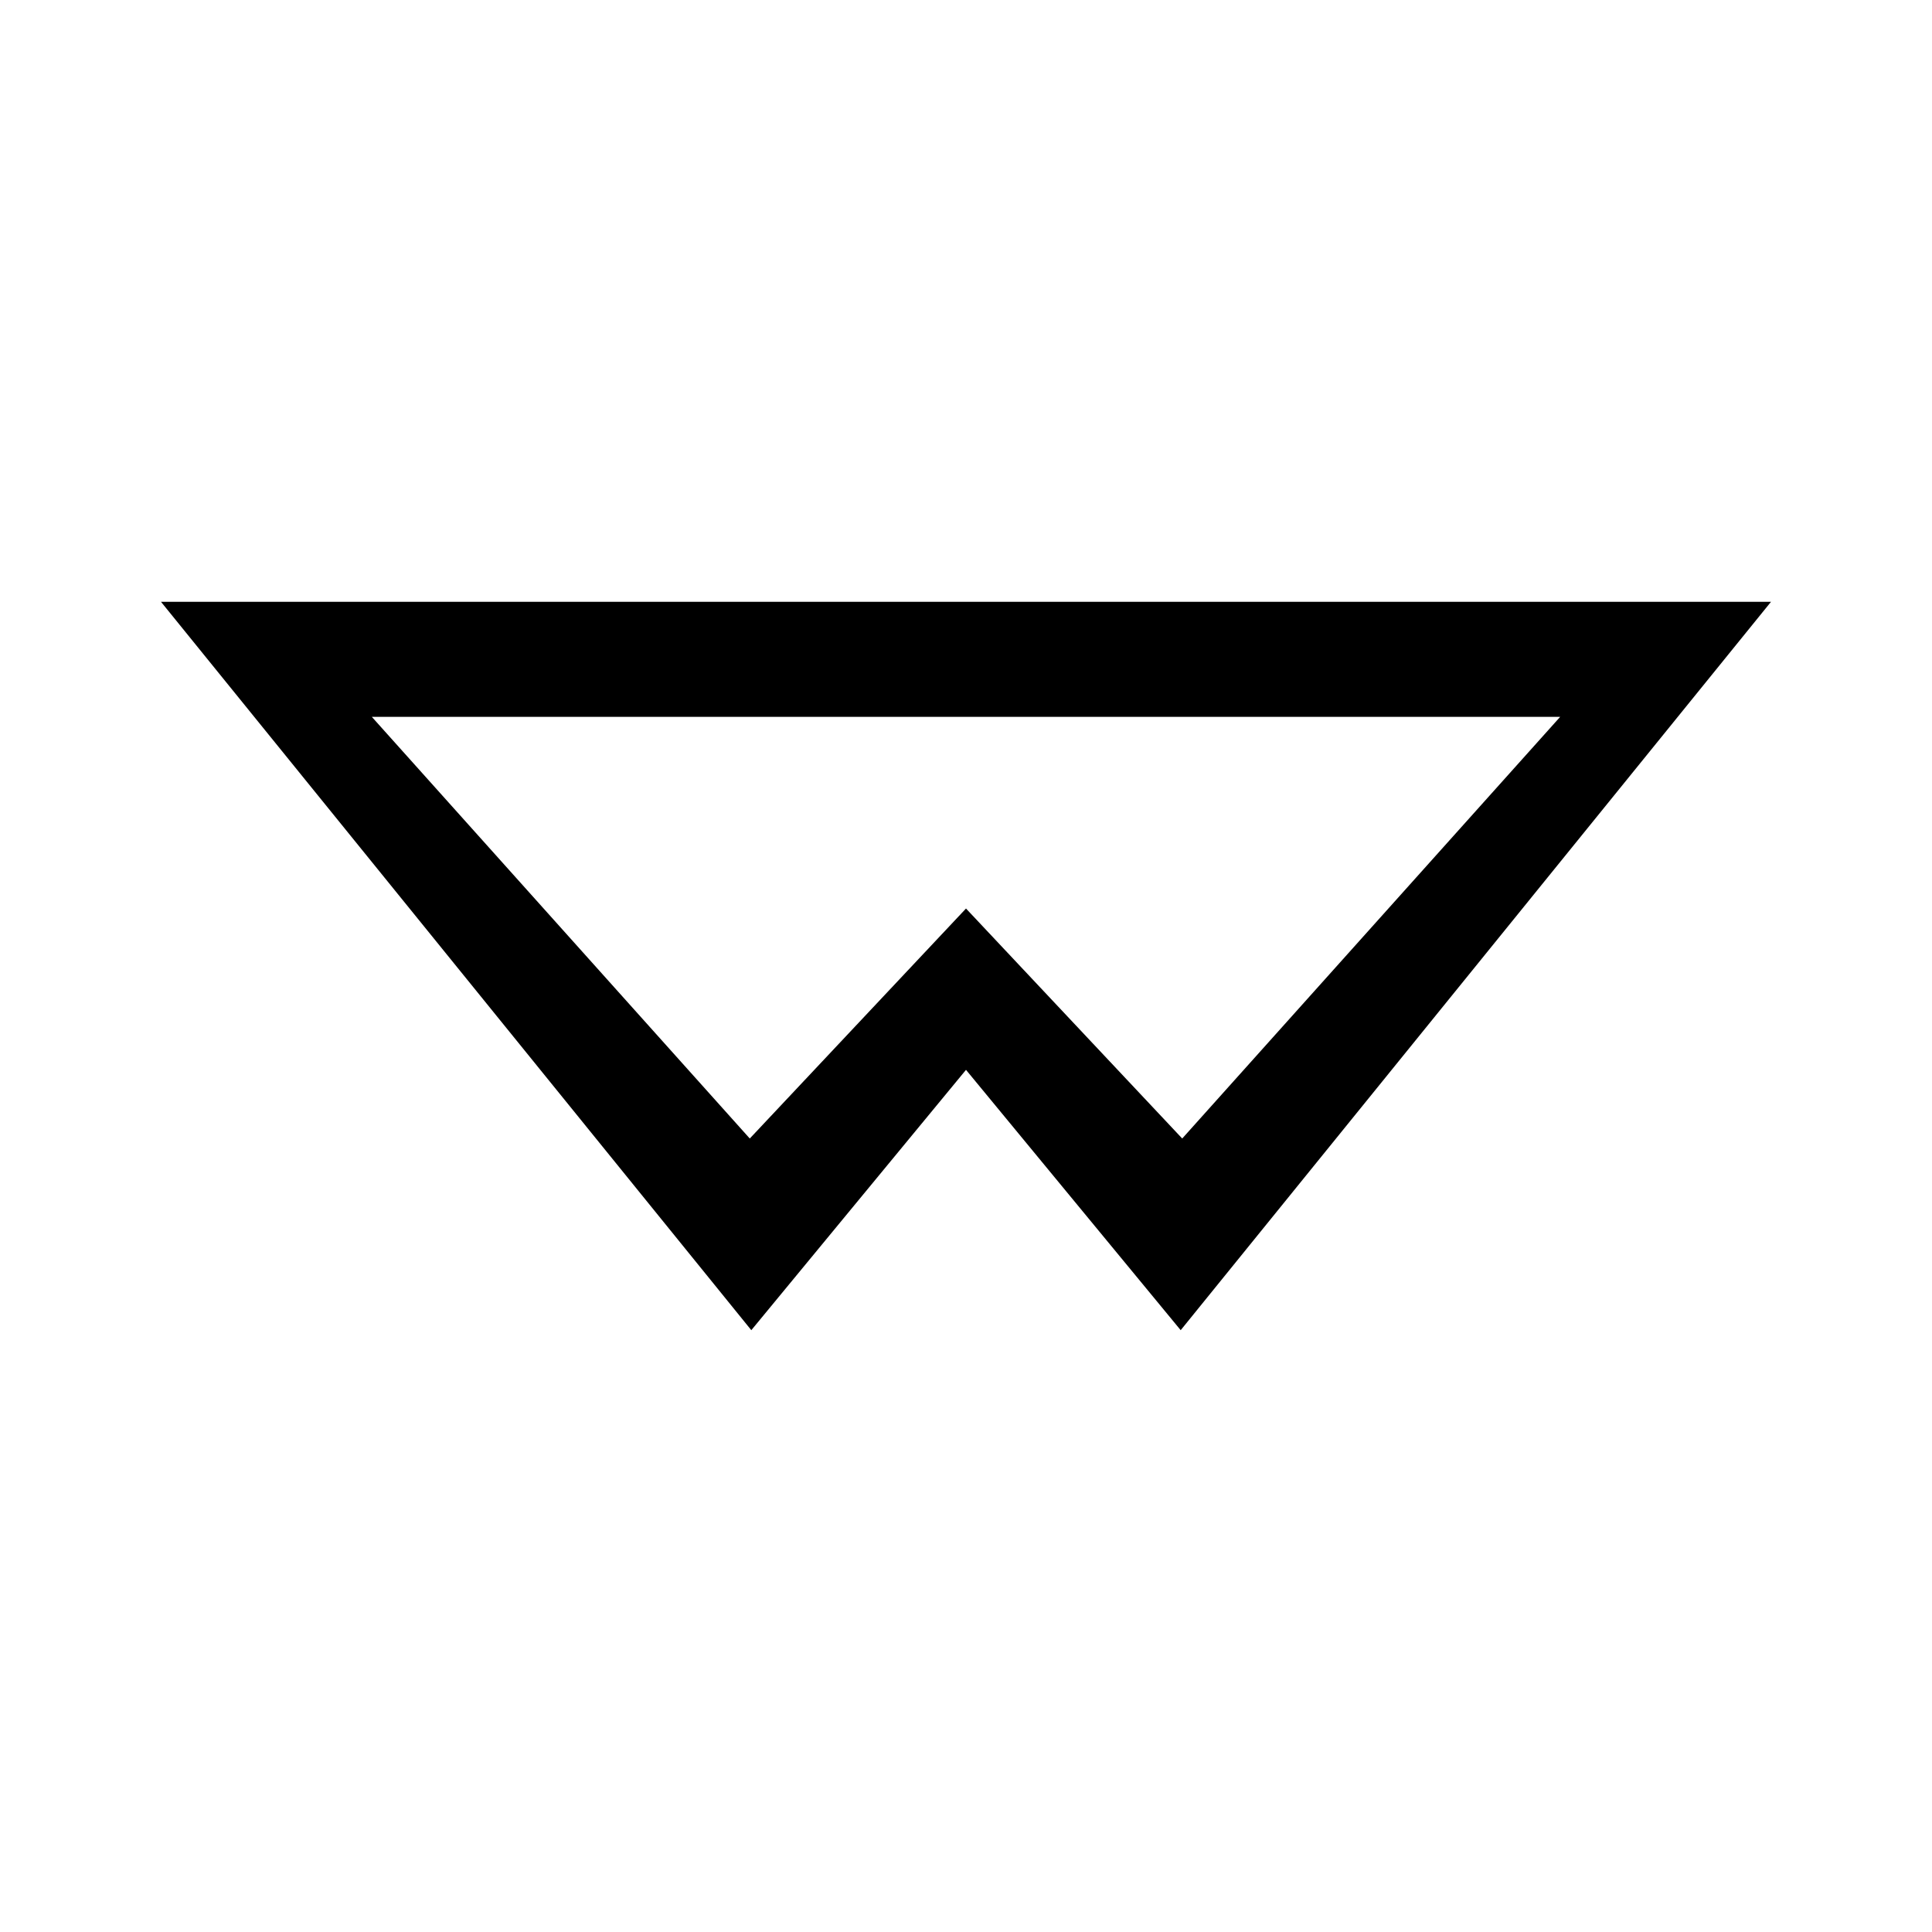 <svg xmlns="http://www.w3.org/2000/svg" xmlns:xlink="http://www.w3.org/1999/xlink" width="24" height="24" viewBox="0 0 24 24"><path fill="currentColor" d="M2 7.476h20l-7.333 9.048L12 13.29l-2.667 3.234zm12.686 6.667l4.695-5.238H4.619l4.695 5.238L12 11.286z"/></svg>